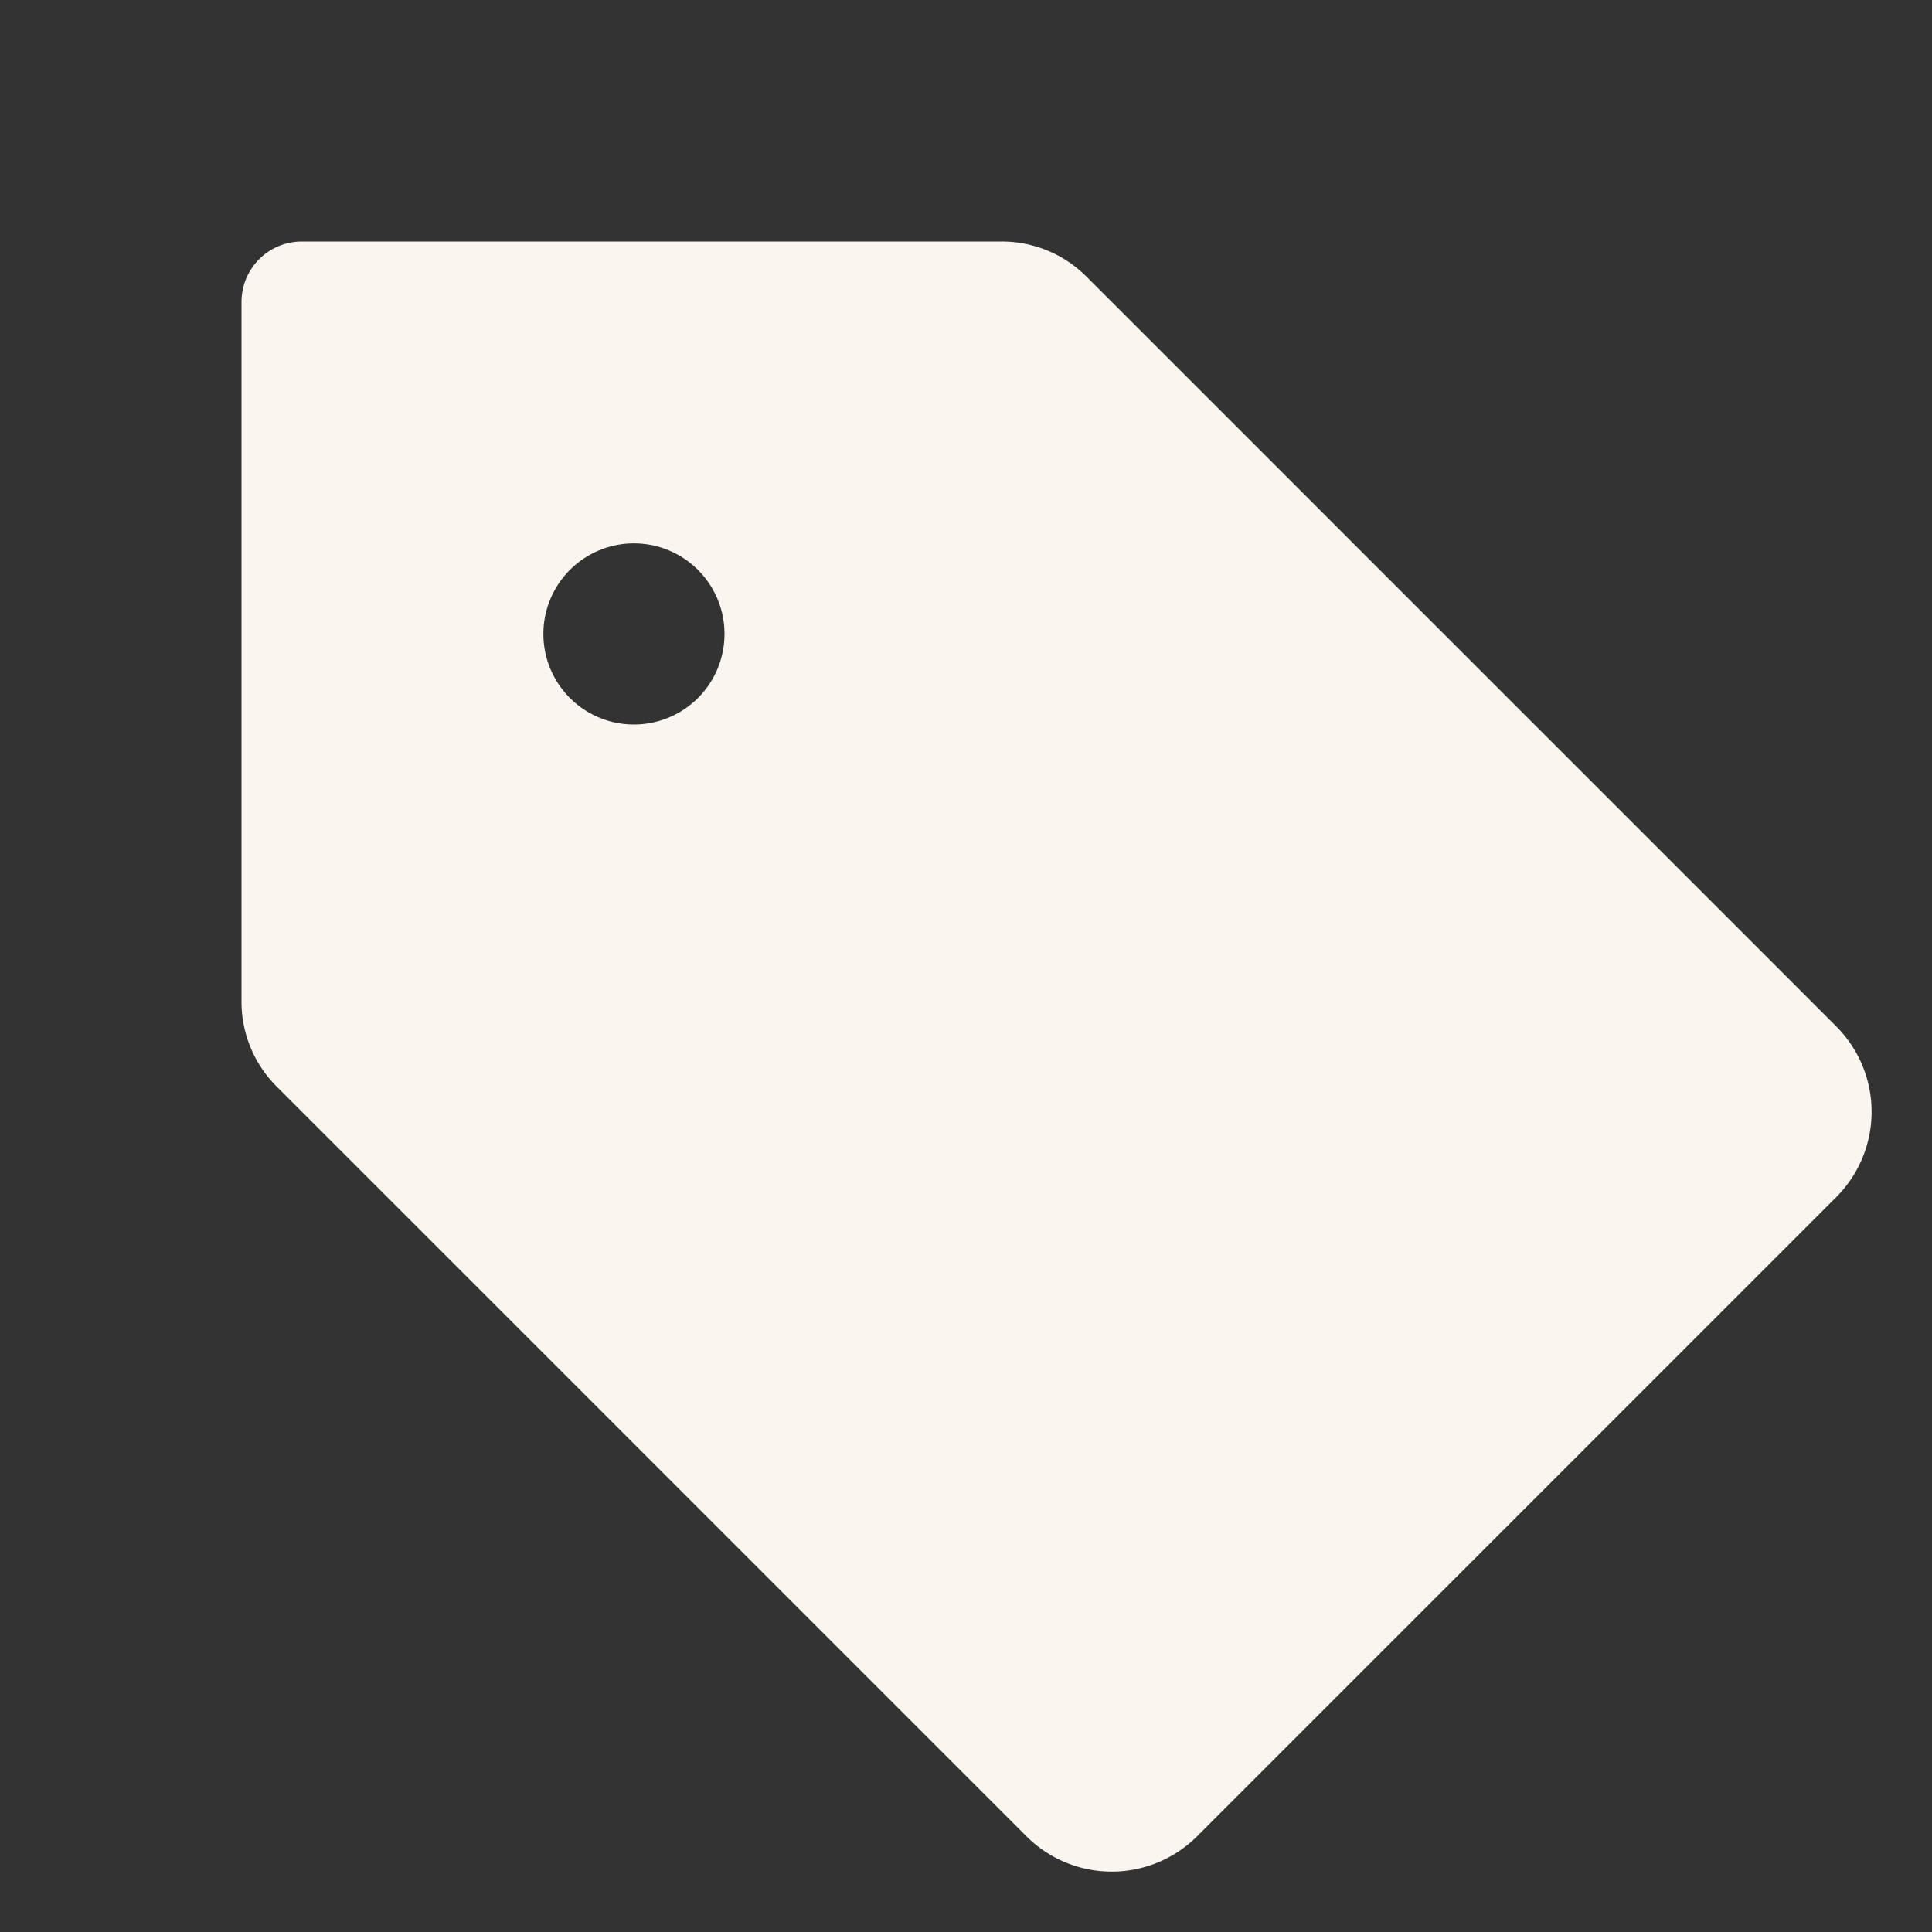<svg xmlns="http://www.w3.org/2000/svg" width="32" height="32" fill="#faf6ef" viewBox="0 0 256 256"><rect x="0" y="0" width="256" height="256" fill="#333333" stroke="none"/><path d="M243.31,136,144,36.69A15.86,15.86,0,0,0,132.69,32H40a8,8,0,0,0-8,8v92.69A15.86,15.86,0,0,0,36.69,144L136,243.31a16,16,0,0,0,22.63,0l84.68-84.68a16,16,0,0,0,0-22.63ZM84,96A12,12,0,1,1,96,84,12,12,0,0,1,84,96Z"></path></svg>